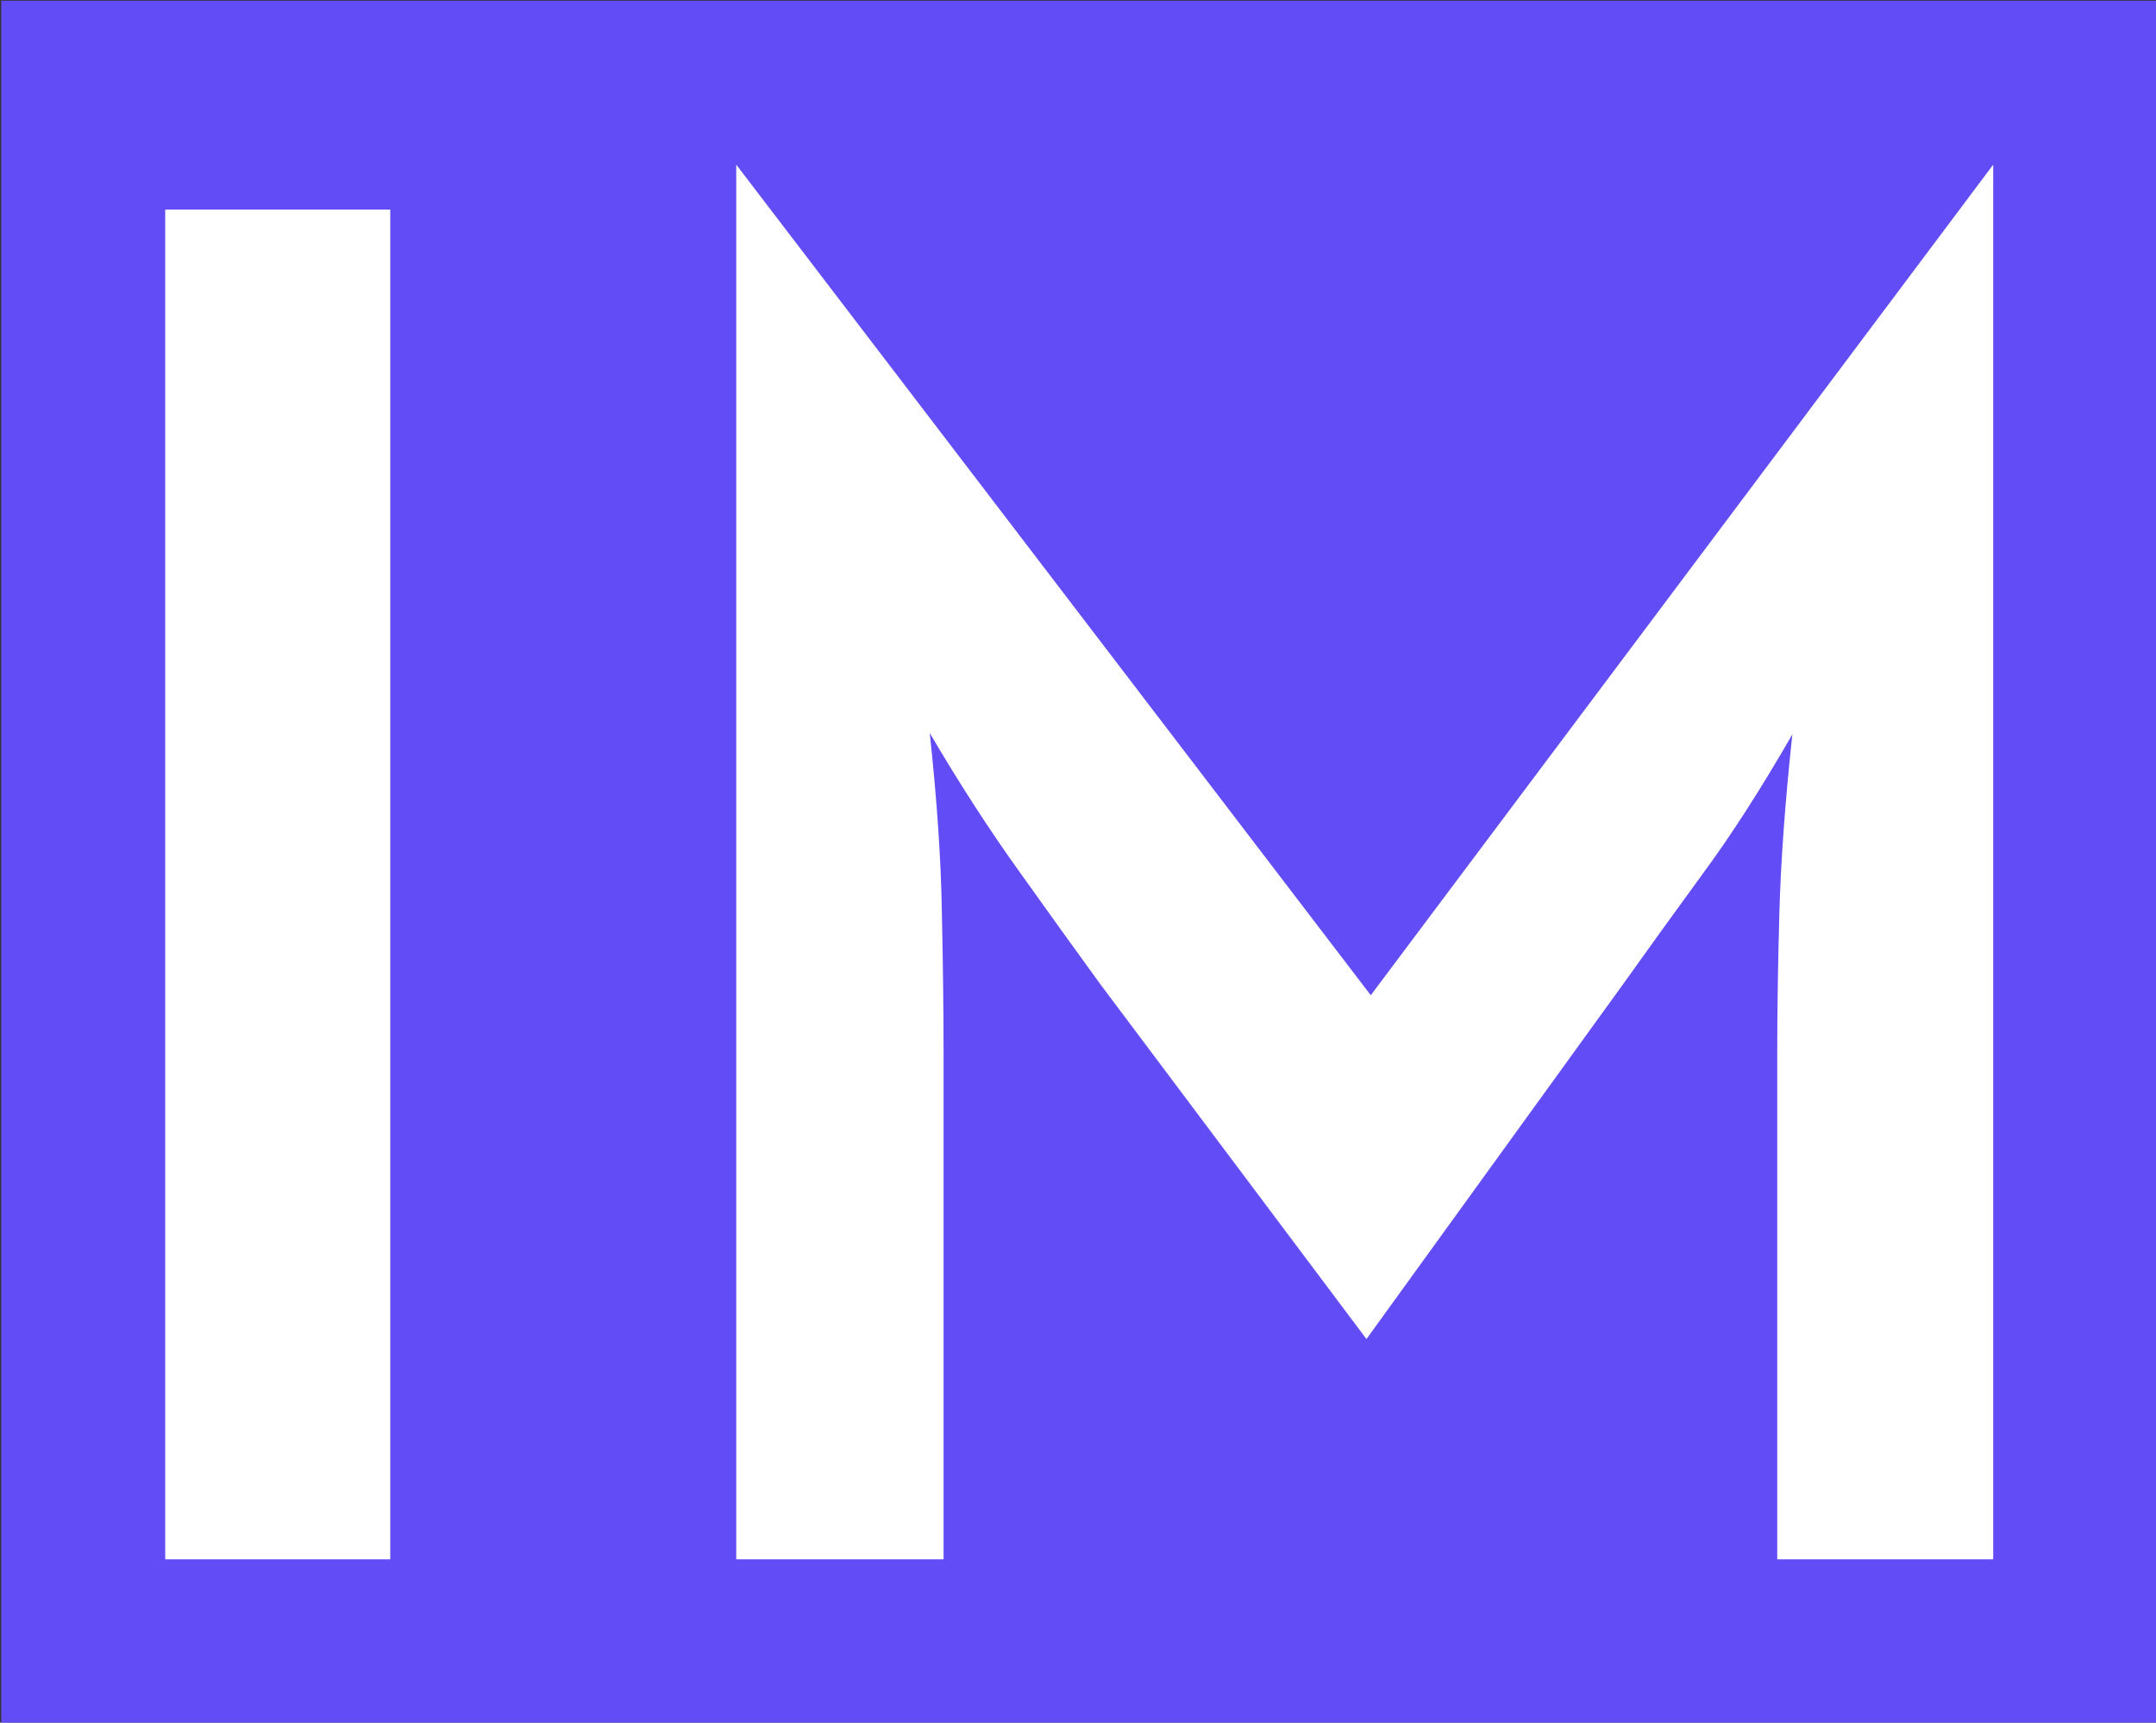 <svg xmlns="http://www.w3.org/2000/svg" version="1.1" xmlns:xlink="http://www.w3.org/1999/xlink" xmlns:svgjs="http://svgjs.dev/svgjs" width="2000" height="1598" viewBox="0 0 2000 1598"><rect x="0" y="0" width="2000" height="1598" fill="#333333" stroke="none"/><g transform="matrix(1,0,0,1,1.119,0.647)"><svg viewBox="0 0 309 247" data-background-color="#ffffff" preserveAspectRatio="xMidYMid meet" height="1598" width="2000" xmlns="http://www.w3.org/2000/svg" xmlns:xlink="http://www.w3.org/1999/xlink"><g id="tight-bounds" transform="matrix(1,0,0,1,-0.173,-0.1)"><svg viewBox="0 0 309.346 247.2" height="247.2" width="309.346"><g><svg viewBox="0 0 309.346 247.2" height="247.2" width="309.346"><g><svg viewBox="0 0 309.346 247.2" height="247.2" width="309.346"><g id="textblocktransform"><svg viewBox="0 0 309.346 247.2" height="247.2" width="309.346" id="textblock"><g><svg viewBox="0 0 309.346 247.2" height="247.2" width="309.346"><rect width="309.346" height="247.2" x="0" y="0" opacity="1" fill="#624cf5" data-fill-palette-color="tertiary"></rect><g transform="matrix(1,0,0,1,23.608,23.608)"><svg width="262.131" viewBox="4.17 -32.29 42.32 32.29" height="199.985" data-palette-color="#ffffff"><path d="M9.38 0L4.17 0 4.17-31.25 9.38-31.25 9.38 0ZM22.19 0L17.39 0 17.39-32.29 32.08-13.06 46.49-32.29 46.49 0 41.49 0 41.49-11.7Q41.49-13.19 41.54-14.98 41.59-16.77 41.84-19.1L41.84-19.1Q40.76-17.22 39.75-15.85 38.75-14.48 37.91-13.3L37.91-13.3 31.98-5.1 25.83-13.3Q25-14.44 23.96-15.9 22.91-17.36 21.87-19.13L21.87-19.13Q22.12-16.81 22.15-15 22.19-13.19 22.19-11.7L22.19-11.7 22.19 0Z" opacity="1" transform="matrix(1,0,0,1,0,0)" fill="#ffffff" class="wordmark-text-0" data-fill-palette-color="quaternary" id="text-0"></path></svg></g></svg></g></svg></g></svg></g></svg></g><defs></defs></svg><rect width="309.346" height="247.2" fill="none" stroke="none" visibility="hidden"></rect></g></svg></g></svg>